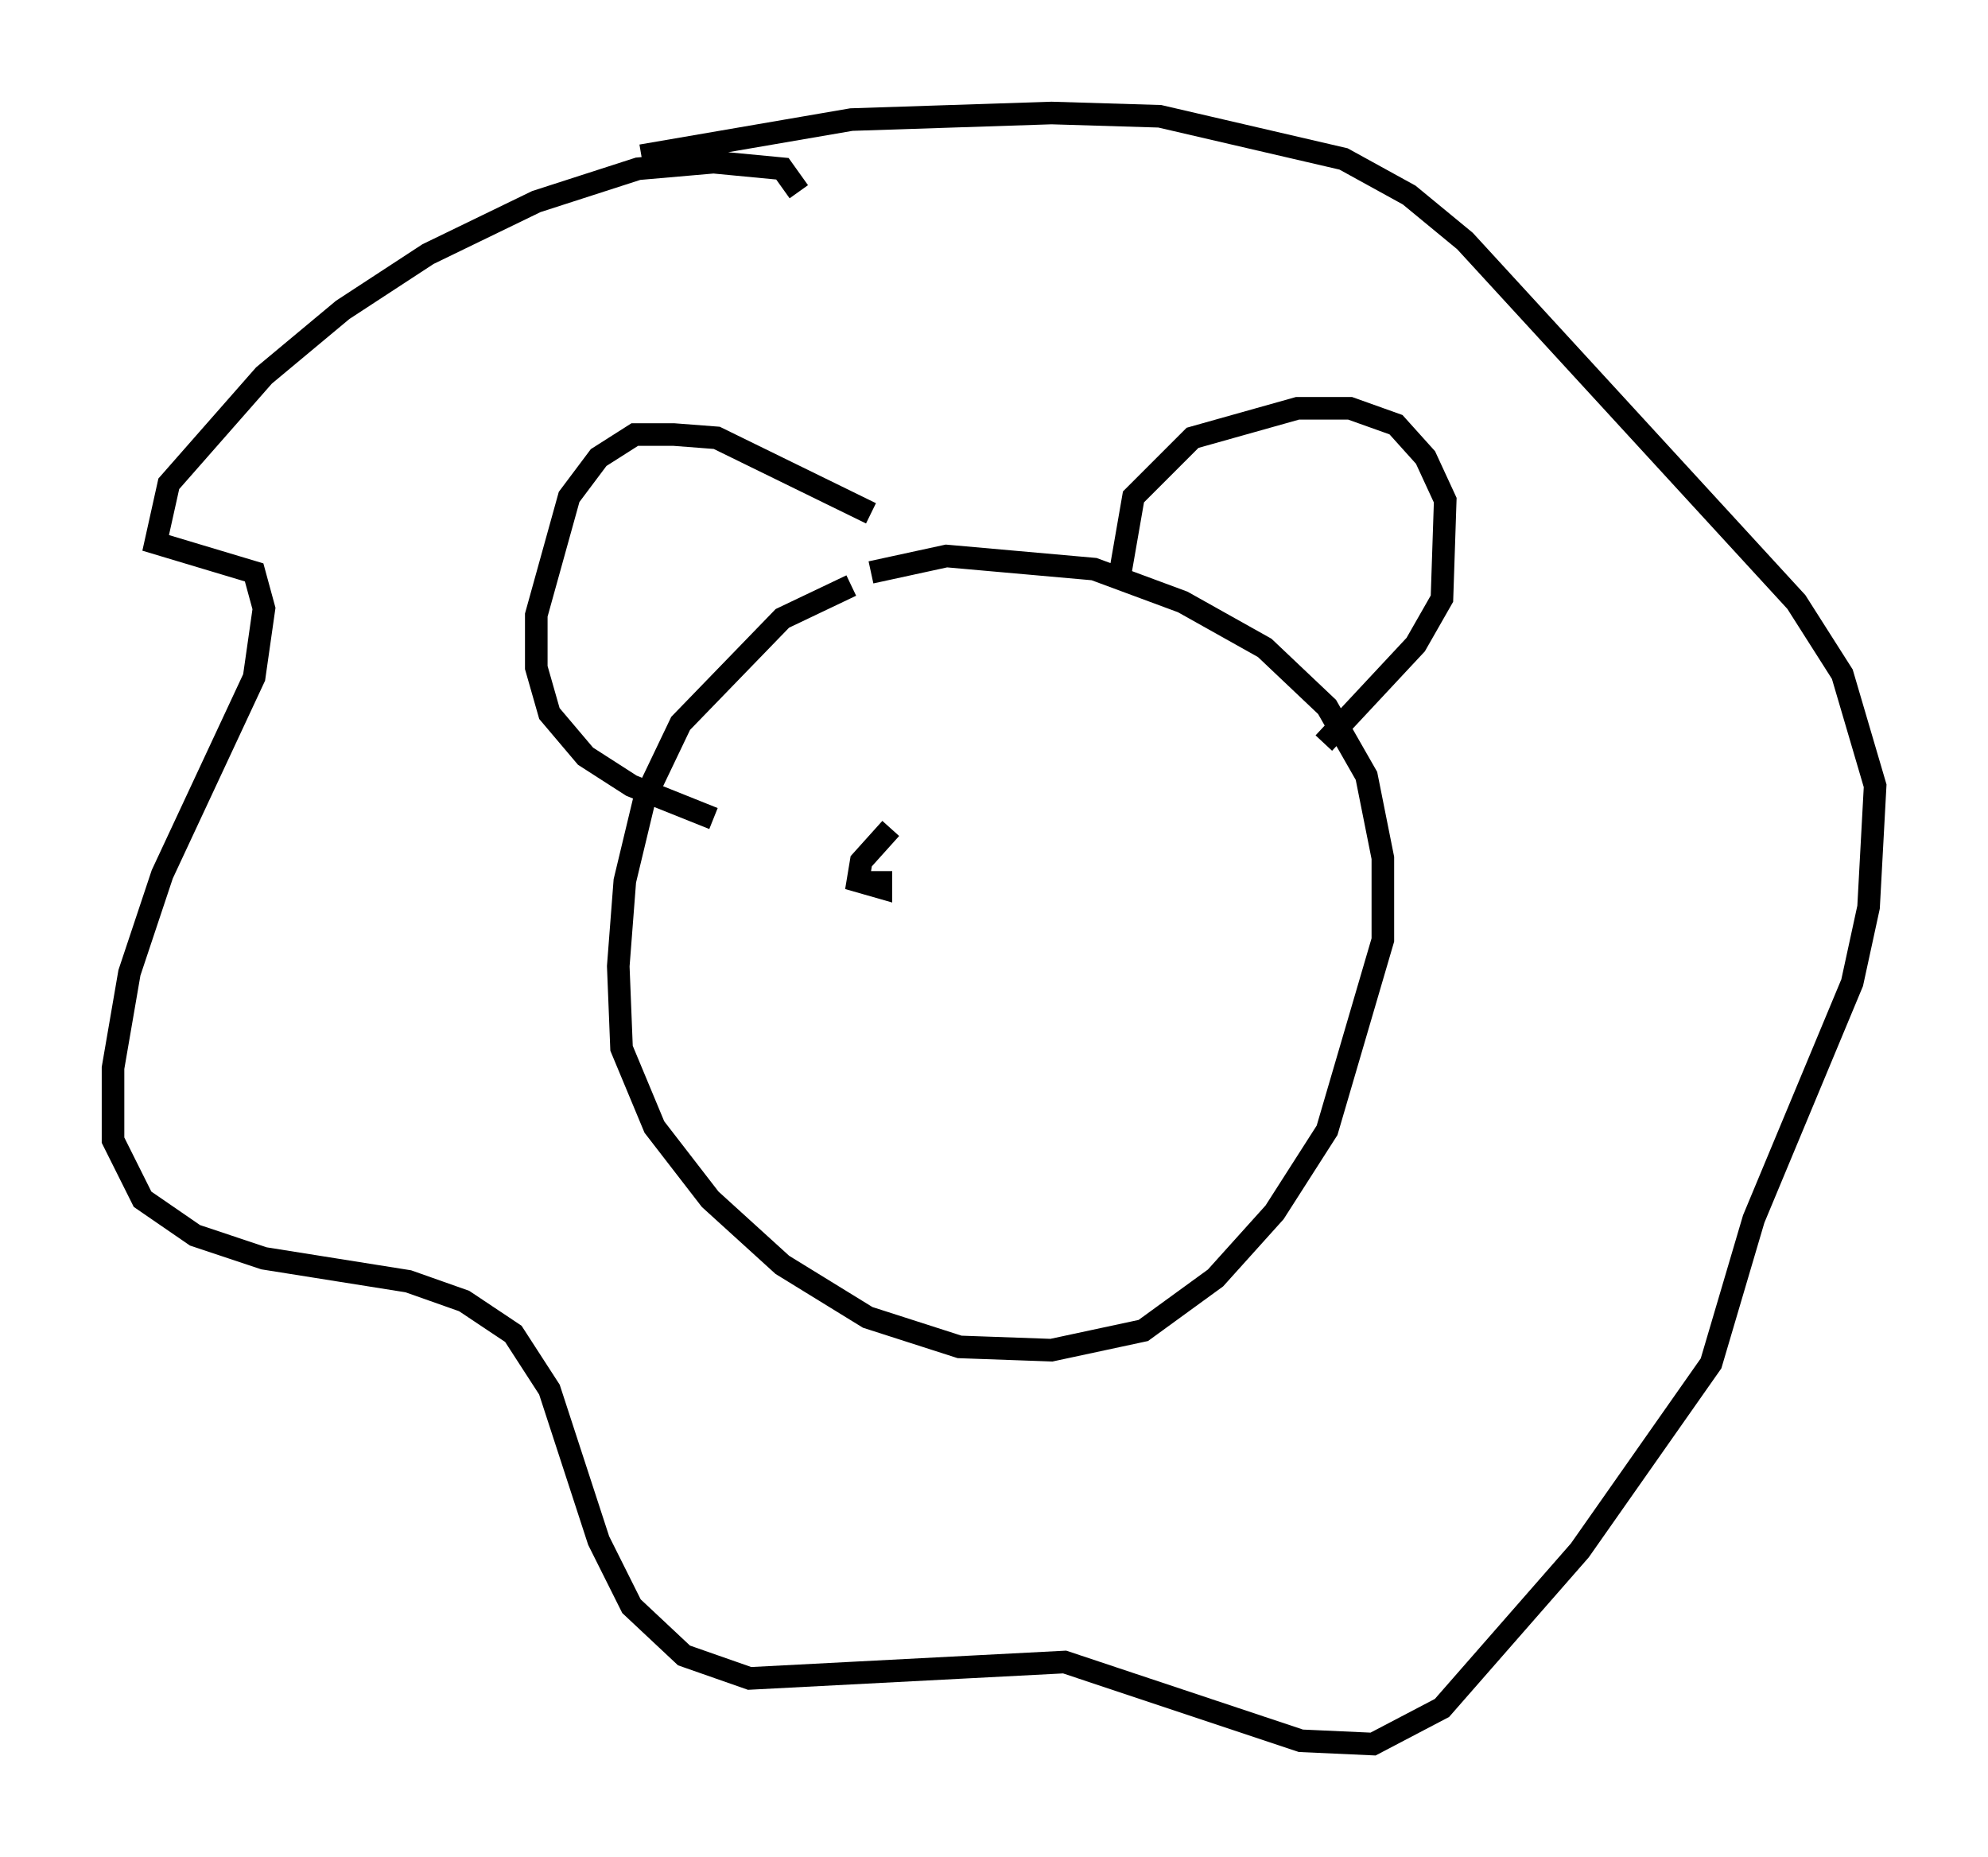 <?xml version="1.0" encoding="utf-8" ?>
<svg baseProfile="full" height="82.19" version="1.1" width="88" xmlns="http://www.w3.org/2000/svg" xmlns:ev="http://www.w3.org/2001/xml-events" xmlns:xlink="http://www.w3.org/1999/xlink"><defs /><rect fill="white" height="82.19" width="88" x="0" y="0" /><path d="M39.57, 25.916 m-1.888, 0.0 l-3.05, 1.453 -4.503, 4.648 l-1.598, 3.341 -0.872, 3.631 l-0.291, 3.777 0.145, 3.631 l1.453, 3.486 2.469, 3.196 l3.196, 2.905 3.777, 2.324 l4.067, 1.307 4.067, 0.145 l4.067, -0.872 3.196, -2.324 l2.615, -2.905 2.324, -3.631 l2.469, -8.425 0.0, -3.631 l-0.726, -3.631 -1.743, -3.05 l-2.76, -2.615 -3.631, -2.034 l-3.922, -1.453 -6.536, -0.581 l-3.341, 0.726 m11.039, 0.0 l0.581, -3.341 2.615, -2.615 l4.648, -1.307 2.324, 0.0 l2.034, 0.726 1.307, 1.453 l0.872, 1.888 -0.145, 4.358 l-1.162, 2.034 -4.067, 4.358 m-20.045, -10.168 l-6.827, -3.341 -1.888, -0.145 l-1.743, 0.0 -1.598, 1.017 l-1.307, 1.743 -1.453, 5.229 l0.0, 2.324 0.581, 2.034 l1.598, 1.888 2.034, 1.307 l3.631, 1.453 m3.777, -27.743 l-0.726, -1.017 -3.05, -0.291 l-3.341, 0.291 -4.503, 1.453 l-4.793, 2.324 -3.777, 2.469 l-3.486, 2.905 -4.212, 4.793 l-0.581, 2.615 4.358, 1.307 l0.436, 1.598 -0.436, 3.05 l-4.067, 8.715 -1.453, 4.358 l-0.726, 4.212 0.0, 3.196 l1.307, 2.615 2.324, 1.598 l3.05, 1.017 6.391, 1.017 l2.469, 0.872 2.179, 1.453 l1.598, 2.469 2.179, 6.682 l1.453, 2.905 2.324, 2.179 l2.905, 1.017 13.944, -0.726 l10.458, 3.486 3.196, 0.145 l3.05, -1.598 6.101, -6.972 l5.81, -8.279 1.888, -6.391 l4.358, -10.458 0.726, -3.341 l0.291, -5.374 -1.453, -4.939 l-2.034, -3.196 -14.67, -15.978 l-2.469, -2.034 -2.905, -1.598 l-8.134, -1.888 -4.793, -0.145 l-8.86, 0.291 -9.296, 1.598 m11.039, 29.776 l-1.307, 1.453 -0.145, 0.872 l1.017, 0.291 0.0, -0.726 l0.0, 1.017 " fill="none" stroke="black" stroke-width="1" /></svg>